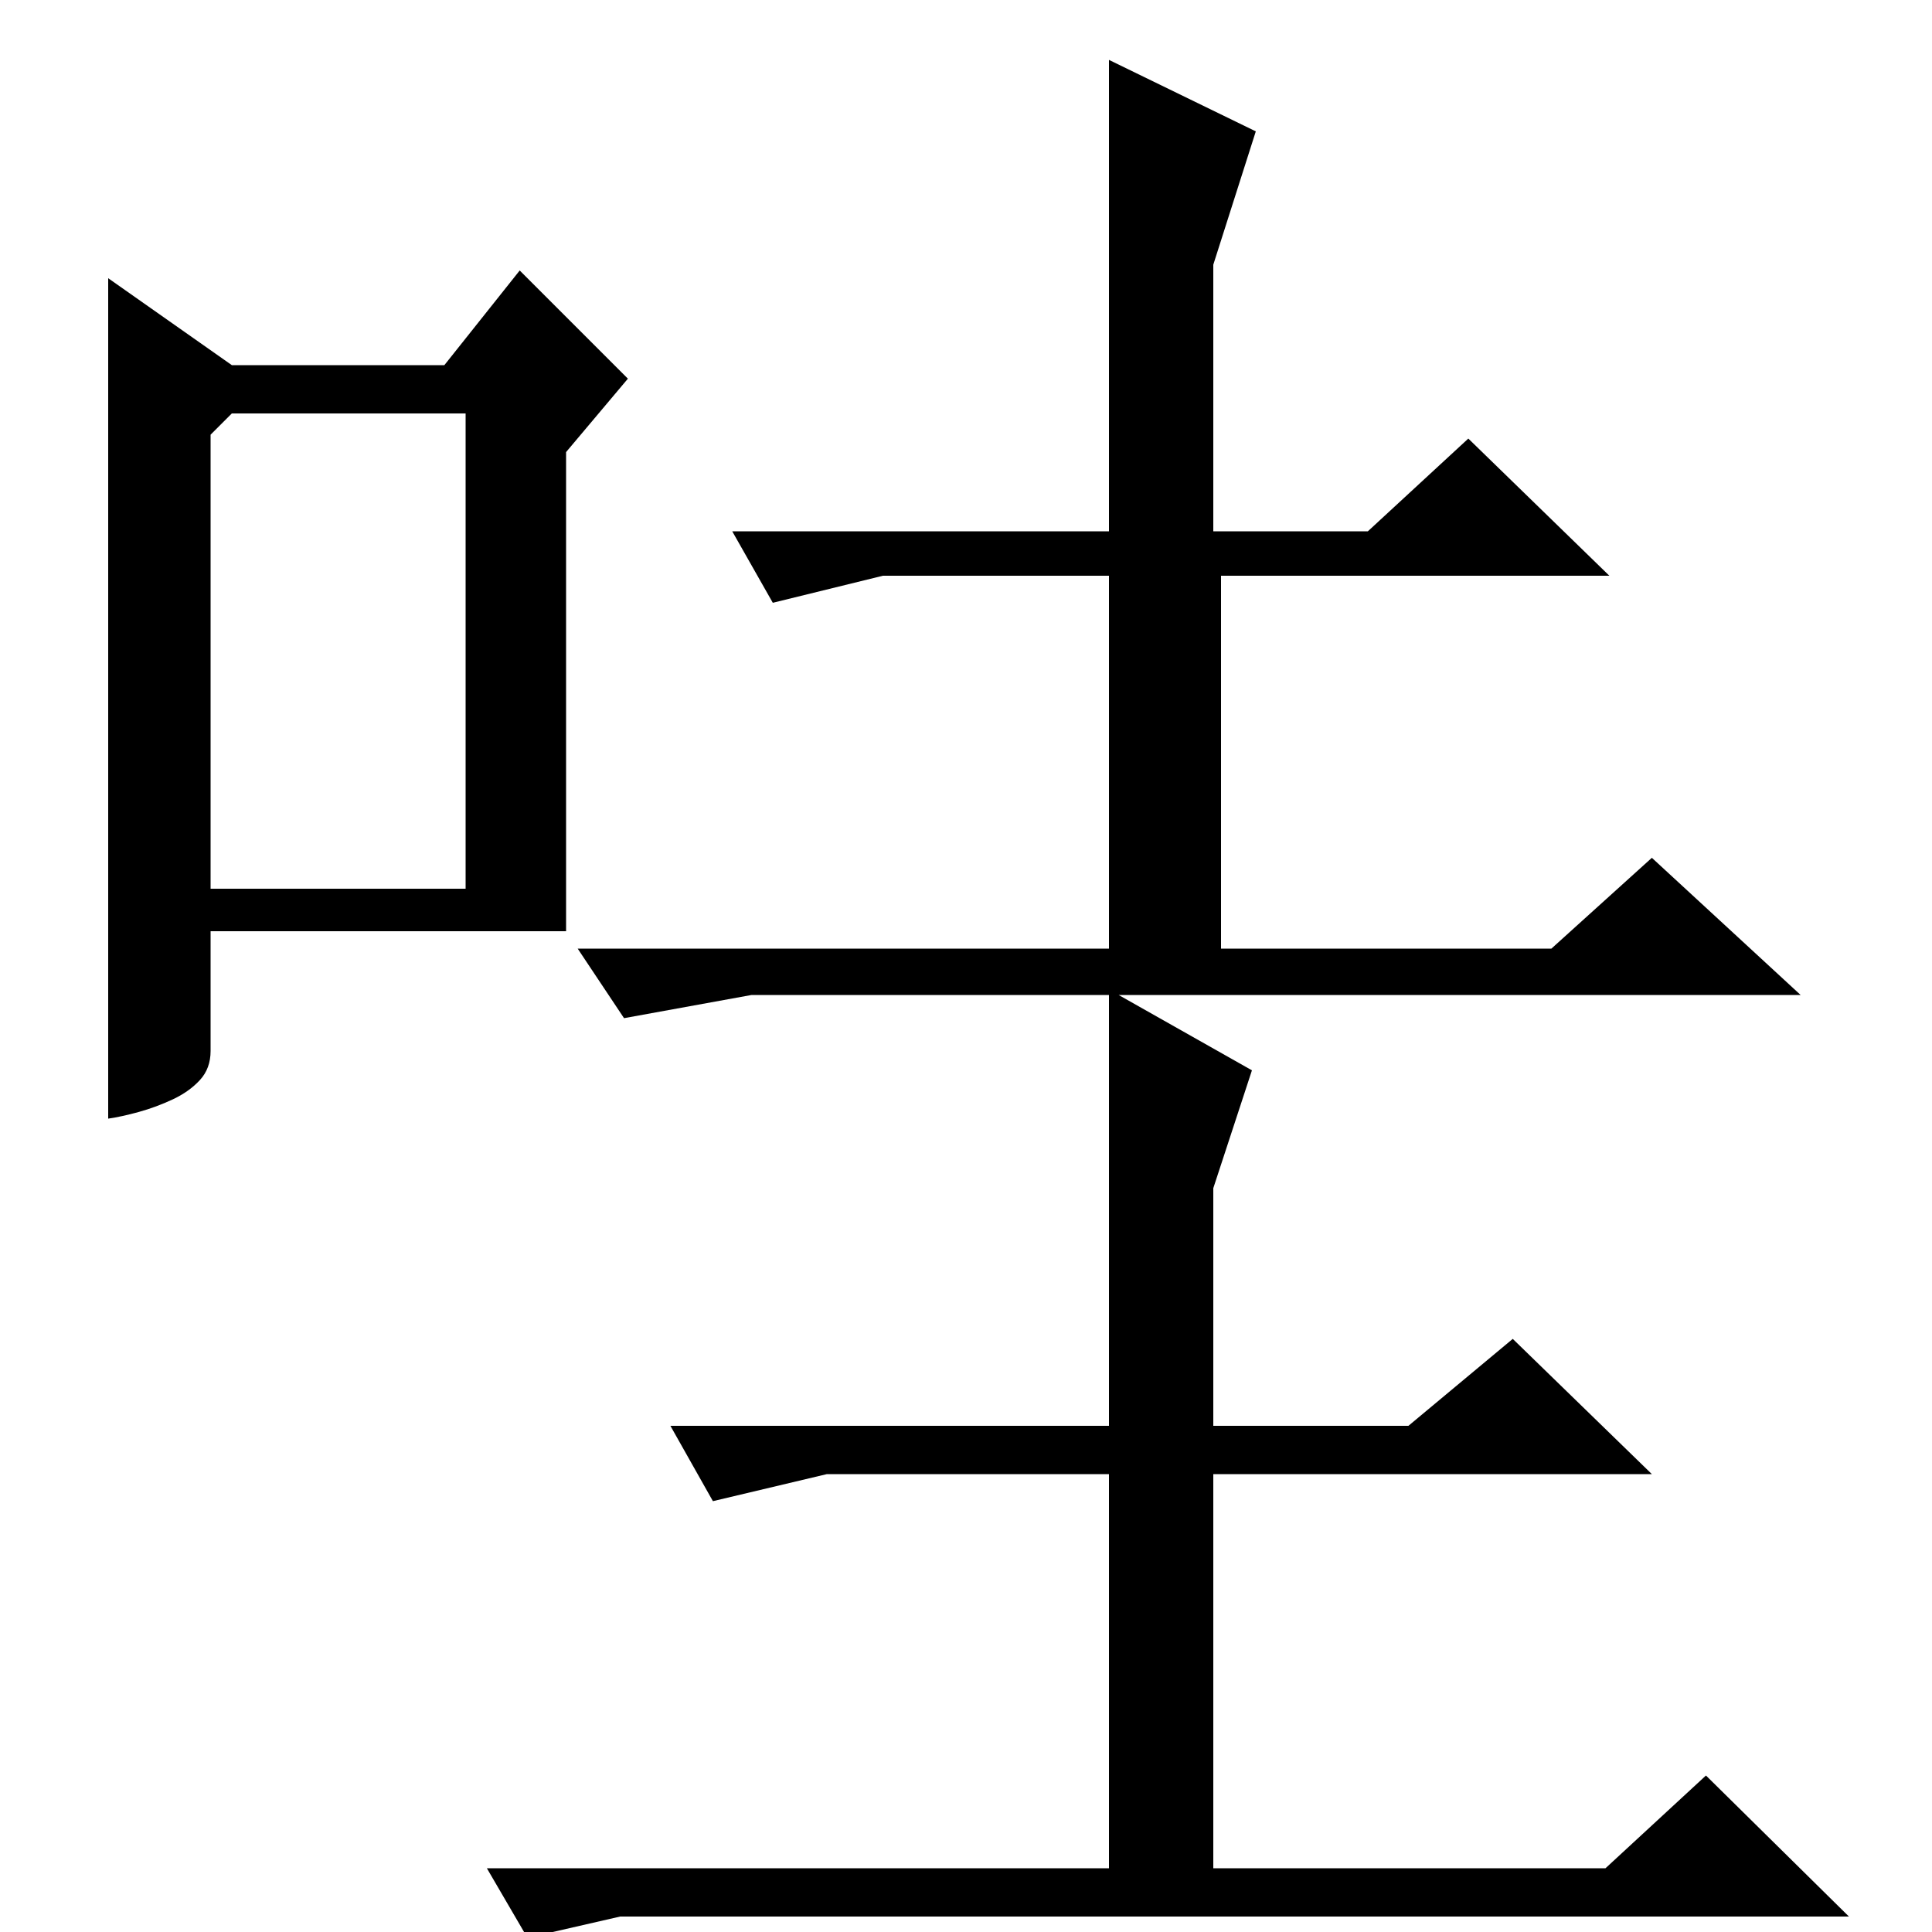<?xml version="1.0" standalone="no"?>
<!DOCTYPE svg PUBLIC "-//W3C//DTD SVG 1.1//EN" "http://www.w3.org/Graphics/SVG/1.1/DTD/svg11.dtd" >
<svg xmlns="http://www.w3.org/2000/svg" xmlns:xlink="http://www.w3.org/1999/xlink" version="1.1" viewBox="0 -200 1000 1000">
  <g transform="matrix(1 0 0 -1 0 800)">
   <path fill="currentColor"
d="M632 509h171l52 47l77 -71h-353l69 -39l-20 -61v-123h101l54 45l72 -70h-227v-204h203l52 48l74 -73h-636l-48 -11l-21 36h322v204h-146l-59 -14l-22 39h227v223h-185l-66 -12l-24 36h275v193h-117l-57 -14l-21 37h195v244l76 -37l-22 -69v-138h80l52 48l73 -71h-201
v-193zM120 811h110l39 49l56 -56l-32 -38v-248h-184v-62q0 -9 -5.5 -15t-14 -10t-17.5 -6.5t-16 -3.5v435zM109 775v-235h132v246h-121z" />
  </g>

</svg>
